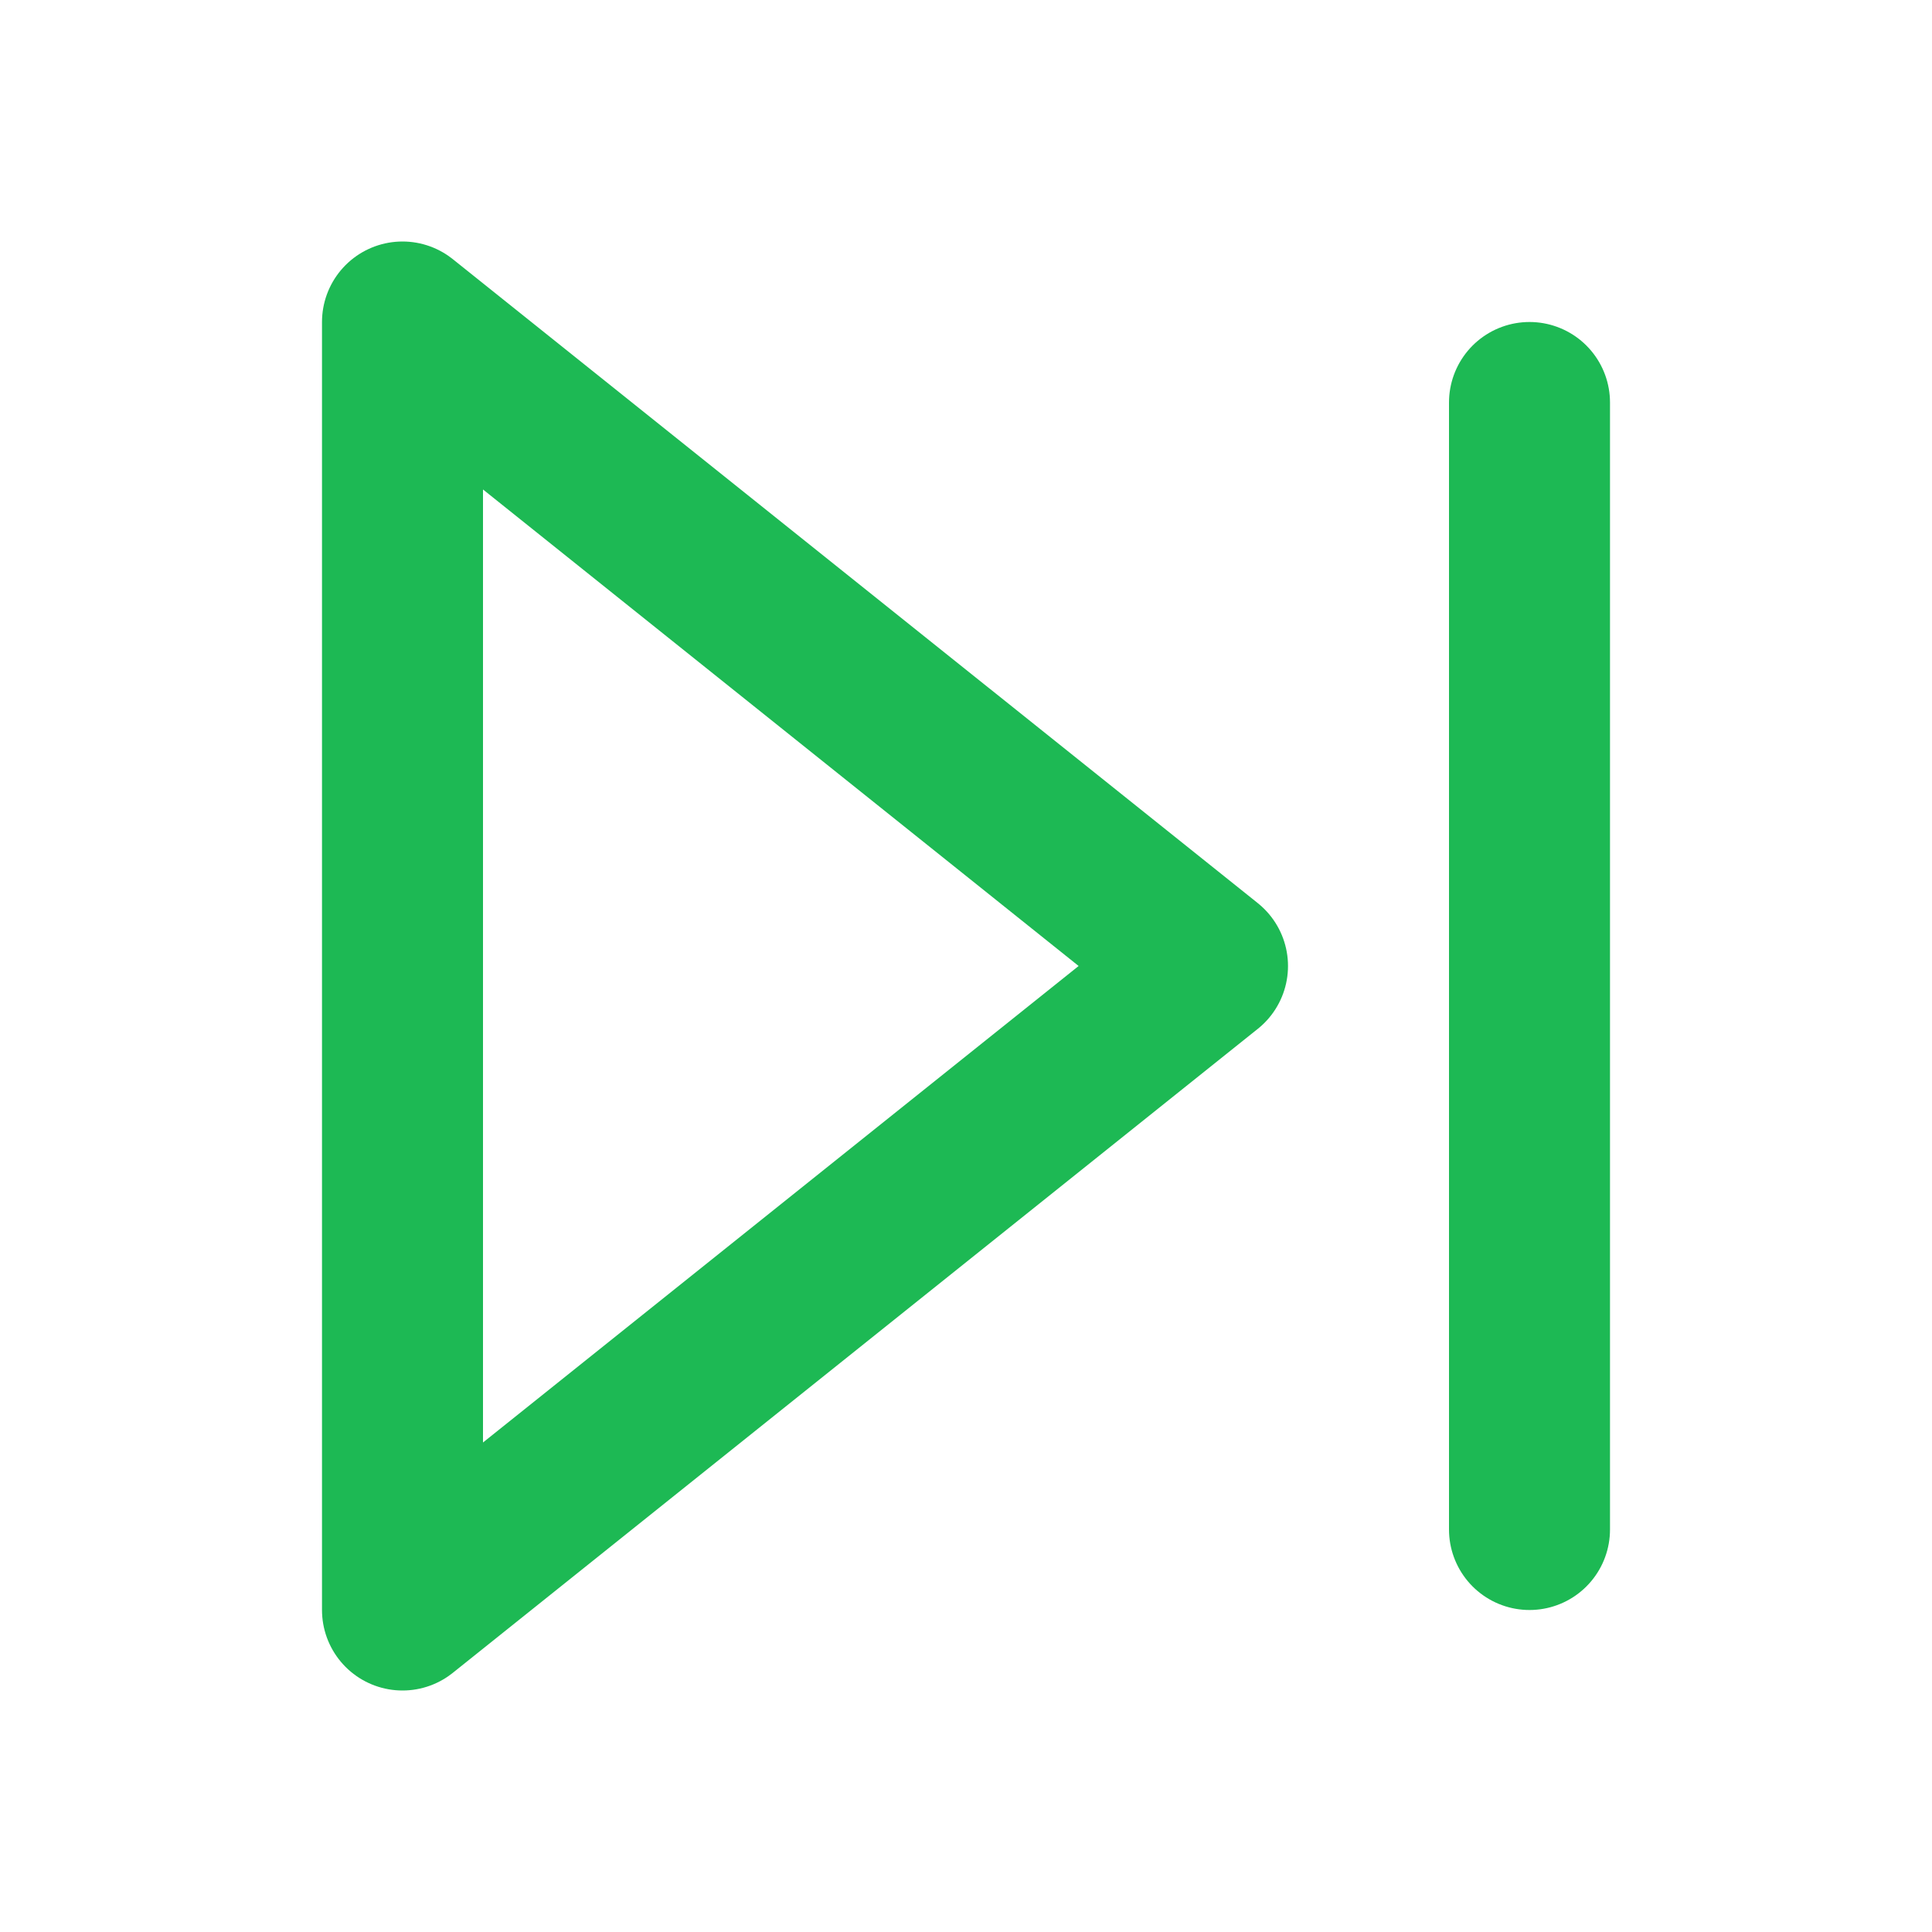   <svg  xmlns="http://www.w3.org/2000/svg" width="24" height="24" viewBox="0 0 24 24" fill="none"
                            stroke="#1DB954" stroke-width="2" stroke-linecap="round" stroke-linejoin="round"
                            class="feather feather-skip-forward">
                            <polygon points="5 4 15 12 5 20 5 4"></polygon>
                            <line x1="19" y1="5" x2="19" y2="19"></line>
                        </svg>